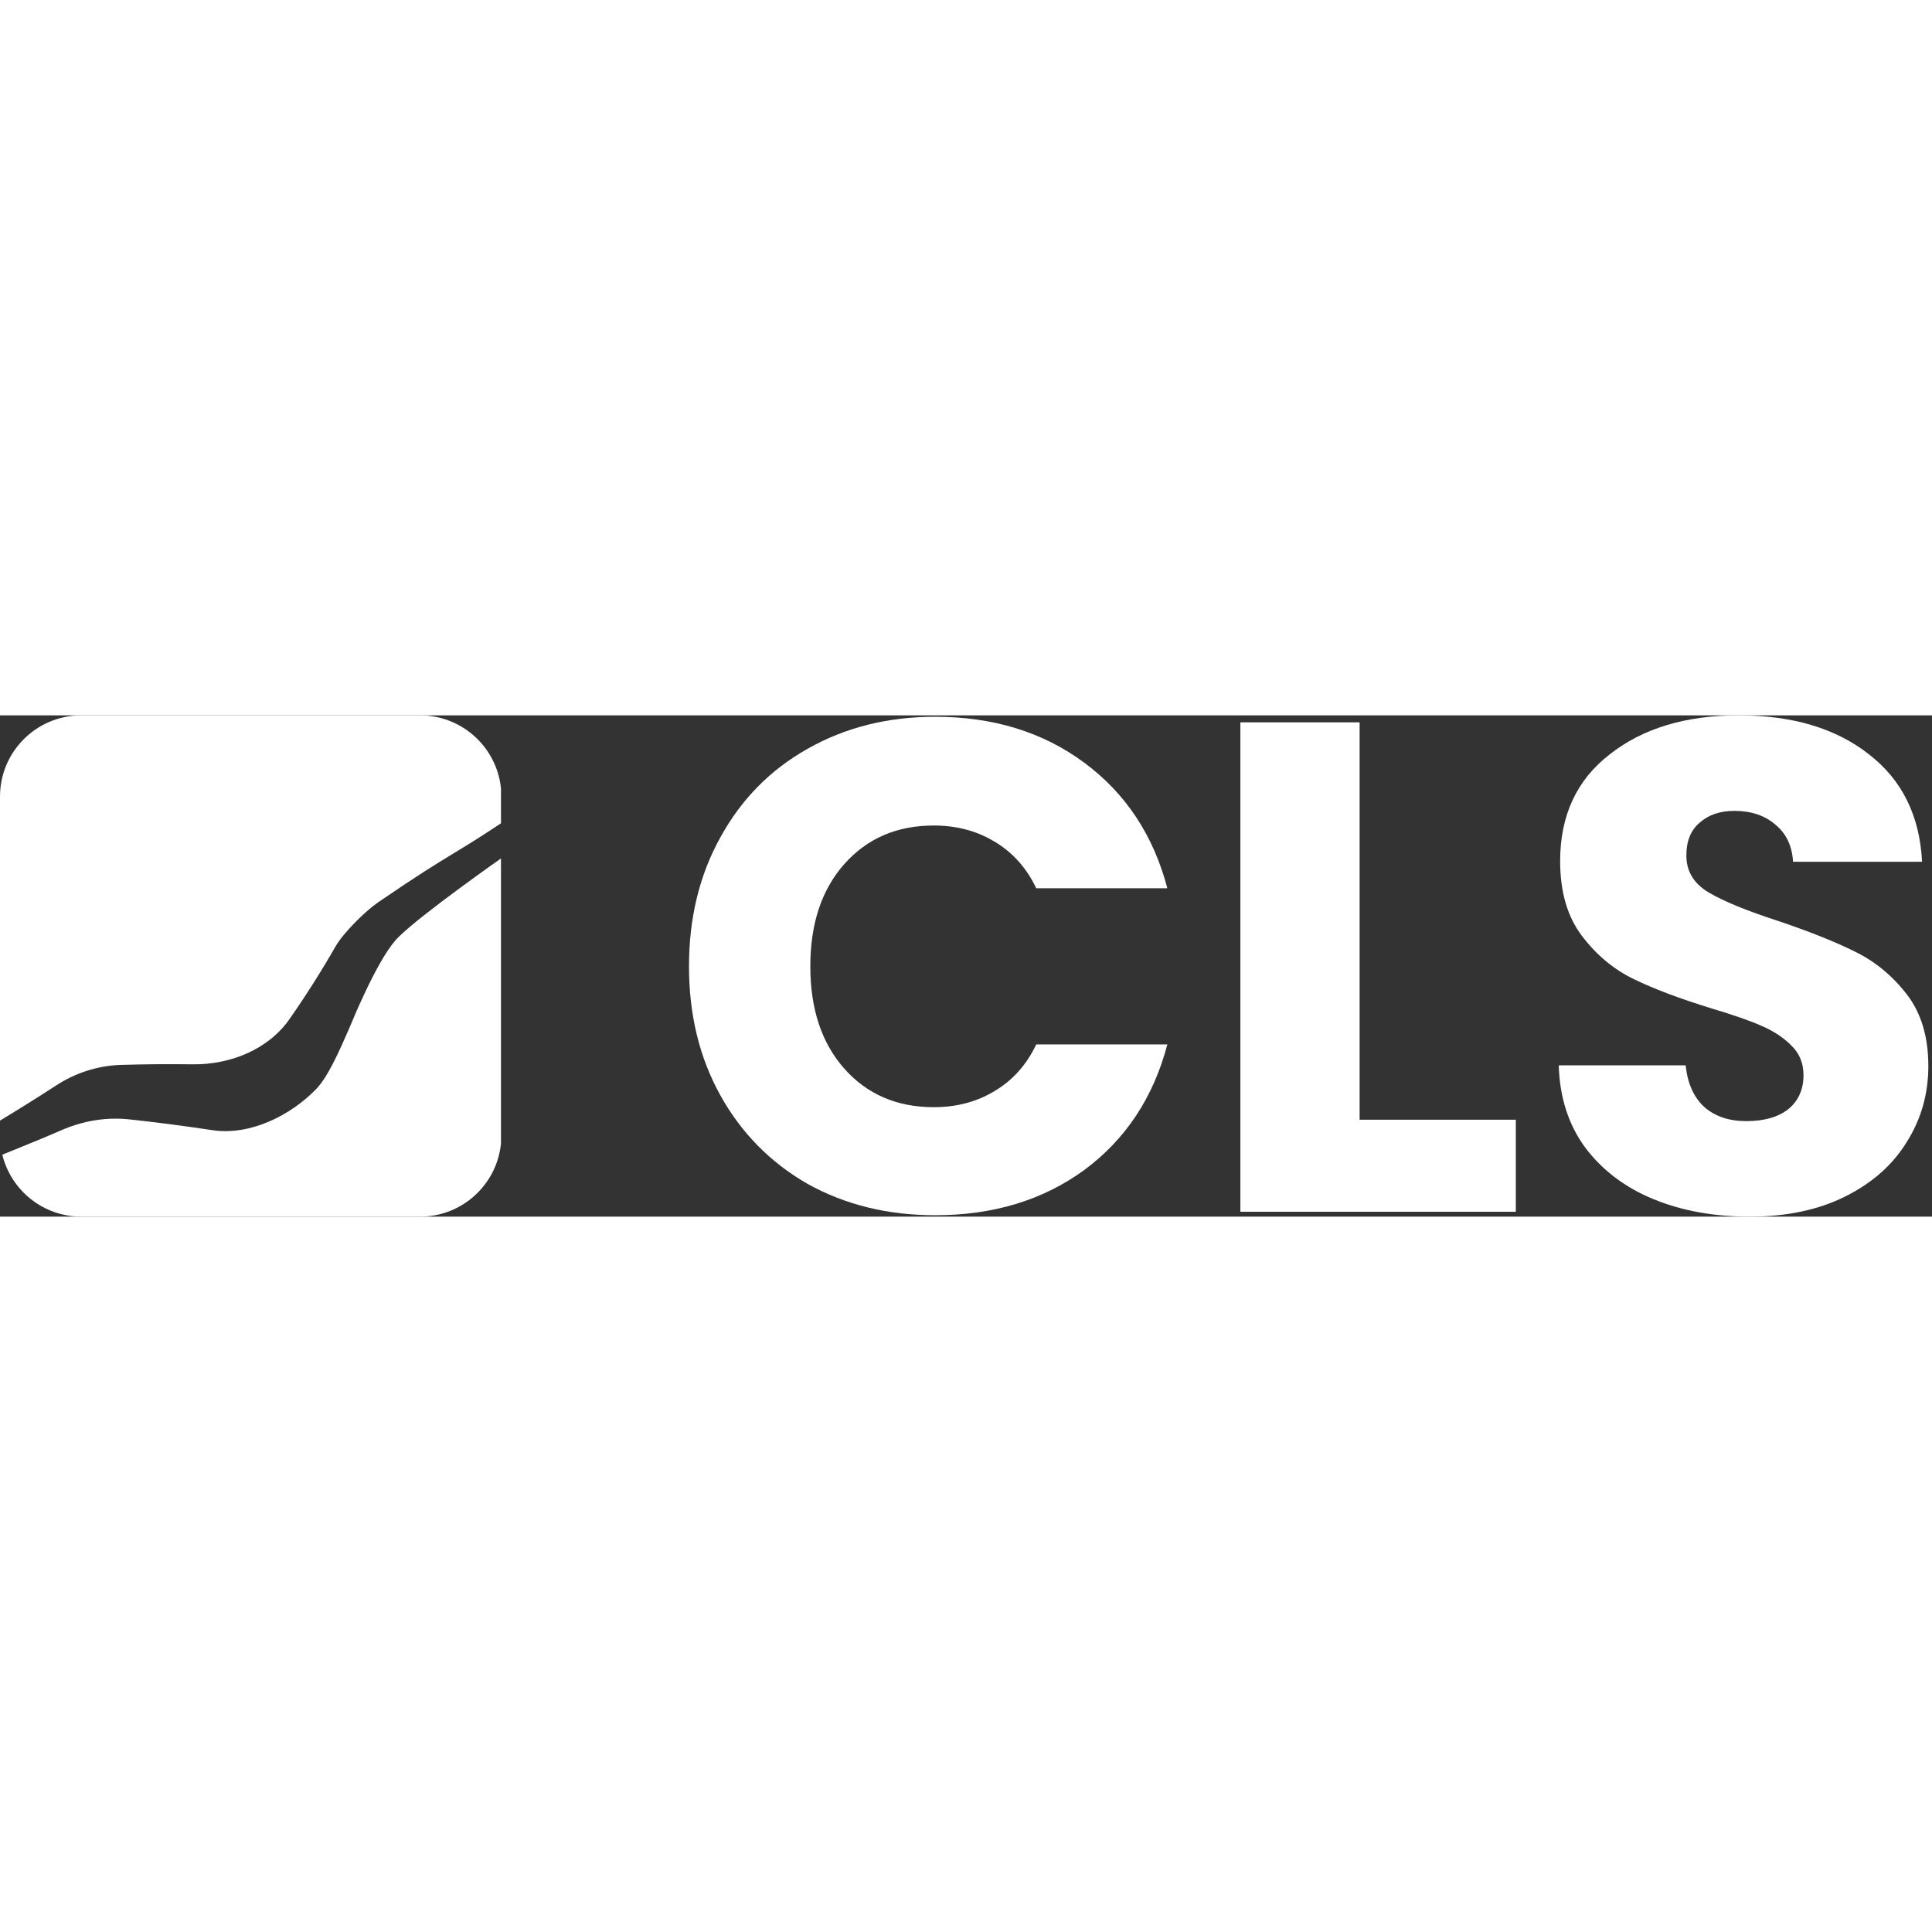 <svg width="3em" height="3em" viewBox="0 0 185 48" fill="none" xmlns="http://www.w3.org/2000/svg">
<rect x="0" y="0" width="185" height="48" fill="#333333" stroke="none"/>
<path d="M0 38.804V7.783C0 3.515 3.436 0.049 7.693 0L40.436 0.002C44.374 0.107 47.583 3.136 47.971 6.996V10.334C45.936 11.69 44.713 12.435 43.465 13.194C41.775 14.223 40.04 15.278 36.189 17.915C34.963 18.759 32.882 20.821 32.133 22.121C30.745 24.541 29.274 26.861 27.72 29.083C25.709 31.976 22.062 33.462 18.449 33.415C16.076 33.384 13.752 33.403 11.479 33.472C9.285 33.567 7.159 34.258 5.328 35.471C3.567 36.608 1.792 37.721 0 38.804Z" fill="white"/>
<path d="M47.971 13.7V41.003C47.576 44.933 44.259 48 40.225 48H7.785C4.123 48 1.052 45.472 0.221 42.067C0.596 41.914 0.975 41.76 1.357 41.606C2.829 41.009 4.338 40.397 5.761 39.774C6.399 39.491 7.057 39.256 7.729 39.071C9.2 38.663 10.733 38.528 12.252 38.674C14.885 38.954 17.571 39.302 20.311 39.717C23.974 40.277 27.89 38.274 30.301 35.755C31.39 34.619 32.456 32.242 33.498 29.833C33.801 29.096 34.291 27.943 34.88 26.694C35.077 26.267 35.273 25.857 35.466 25.477C36.325 23.758 37.298 22.061 38.167 21.225C40.312 19.076 47.971 13.7 47.971 13.7Z" fill="white"/>
<path d="M158.34 46.331C161.056 47.444 164.127 48 167.555 48C171.071 48 174.121 47.355 176.703 46.064C179.285 44.773 181.243 43.038 182.579 40.857C183.959 38.676 184.649 36.25 184.649 33.58C184.649 30.776 183.959 28.484 182.579 26.704C181.199 24.924 179.552 23.566 177.638 22.631C175.768 21.697 173.32 20.718 170.292 19.694C167.265 18.715 165.04 17.802 163.615 16.957C162.191 16.111 161.478 14.932 161.478 13.419C161.478 12.039 161.901 10.993 162.747 10.281C163.593 9.524 164.706 9.146 166.086 9.146C167.688 9.146 169.002 9.591 170.025 10.481C171.049 11.327 171.606 12.506 171.695 14.02H184.048C183.825 9.613 182.134 6.186 178.973 3.739C175.812 1.246 171.65 0 166.486 0C161.412 0 157.294 1.246 154.133 3.739C150.973 6.186 149.393 9.591 149.393 13.953C149.393 16.89 150.083 19.271 151.463 21.096C152.843 22.921 154.49 24.3 156.404 25.235C158.318 26.17 160.788 27.104 163.816 28.039C165.908 28.662 167.51 29.218 168.623 29.708C169.781 30.198 170.738 30.821 171.494 31.577C172.296 32.334 172.696 33.291 172.696 34.448C172.696 35.828 172.207 36.918 171.227 37.719C170.248 38.476 168.913 38.854 167.221 38.854C165.574 38.854 164.238 38.409 163.215 37.519C162.191 36.584 161.59 35.249 161.412 33.513H149.259C149.348 36.584 150.194 39.21 151.796 41.391C153.443 43.572 155.625 45.218 158.34 46.331Z" fill="white"/>
<path d="M65.975 24.033C65.975 19.405 66.976 15.288 68.979 11.683C70.983 8.033 73.765 5.207 77.326 3.204C80.932 1.157 85.005 0.134 89.545 0.134C95.11 0.134 99.873 1.602 103.835 4.54C107.797 7.477 110.445 11.483 111.781 16.556H99.227C98.293 14.598 96.957 13.107 95.221 12.083C93.529 11.06 91.593 10.548 89.412 10.548C85.895 10.548 83.046 11.772 80.865 14.22C78.684 16.668 77.593 19.939 77.593 24.033C77.593 28.128 78.684 31.399 80.865 33.847C83.046 36.295 85.895 37.519 89.412 37.519C91.593 37.519 93.529 37.007 95.221 35.983C96.957 34.96 98.293 33.469 99.227 31.51H111.781C110.445 36.584 107.797 40.59 103.835 43.527C99.873 46.42 95.11 47.867 89.545 47.867C85.005 47.867 80.932 46.865 77.326 44.862C73.765 42.815 70.983 39.989 68.979 36.384C66.976 32.779 65.975 28.662 65.975 24.033Z" fill="white"/>
<path d="M130.191 38.72H145.148V47.533H118.773V0.668H130.191V38.72Z" fill="white"/>
</svg>
